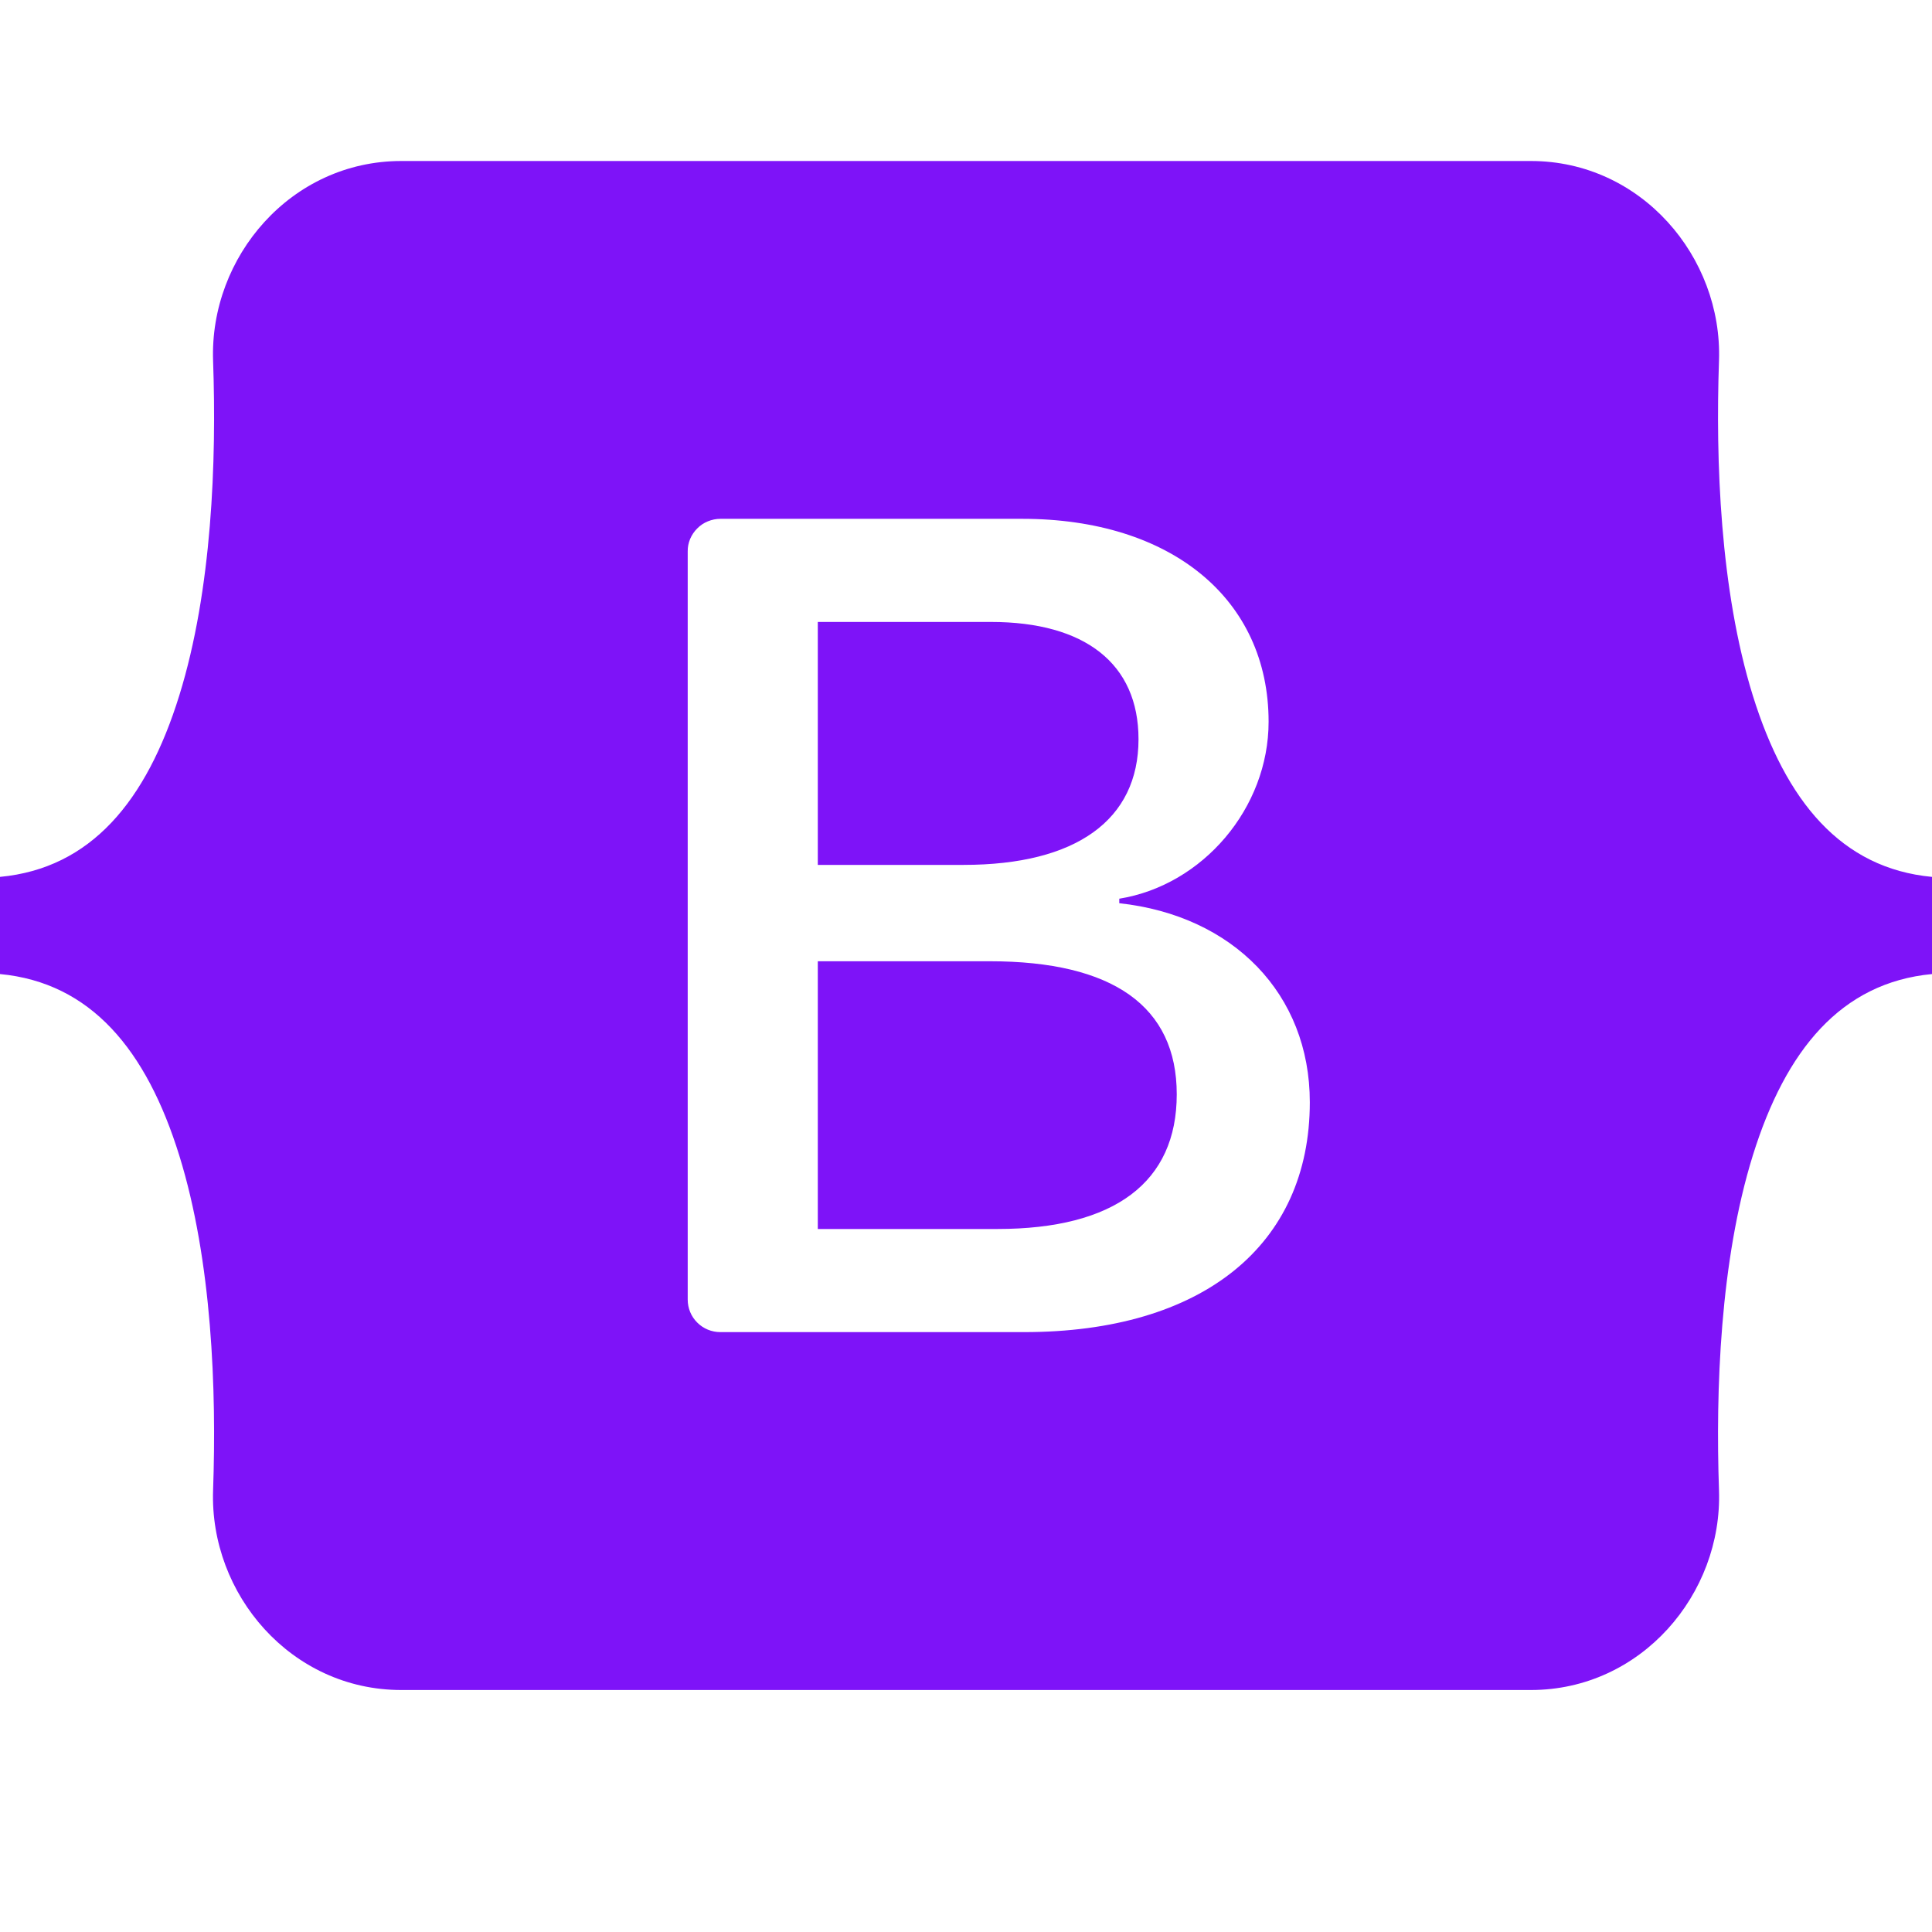<svg width="24" height="24" viewBox="0 0 24 24" fill="none" xmlns="http://www.w3.org/2000/svg"><g clip-path="url(#clip0_2066_421)"><path d="M4.985 2C3.615 2 2.602 3.191 2.647 4.482C2.691 5.723 2.634 7.33 2.227 8.64C1.819 9.954 1.128 10.787 0 10.893V12.1C1.128 12.207 1.819 13.04 2.227 14.354C2.634 15.664 2.691 17.271 2.647 18.512C2.602 19.803 3.615 20.994 4.985 20.994H19.017C20.386 20.994 21.399 19.803 21.354 18.512C21.311 17.271 21.367 15.664 21.774 14.354C22.183 13.04 22.872 12.207 24 12.1V10.893C22.872 10.787 22.183 9.954 21.774 8.64C21.367 7.33 21.311 5.723 21.354 4.482C21.399 3.191 20.386 2 19.017 2H4.985H4.985ZM16.271 13.692C16.271 15.47 14.936 16.548 12.721 16.548H8.949C8.841 16.548 8.738 16.506 8.662 16.43C8.585 16.354 8.543 16.251 8.543 16.144V6.849C8.542 6.796 8.553 6.744 8.573 6.695C8.594 6.646 8.624 6.601 8.662 6.564C8.699 6.526 8.744 6.496 8.794 6.476C8.843 6.456 8.896 6.445 8.949 6.445H12.699C14.546 6.445 15.759 7.439 15.759 8.966C15.759 10.037 14.943 10.996 13.904 11.164V11.22C15.319 11.374 16.271 12.348 16.271 13.692ZM12.309 7.726H10.159V10.744H11.97C13.37 10.744 14.143 10.184 14.143 9.183C14.143 8.244 13.478 7.726 12.309 7.726ZM10.159 11.941V15.267H12.389C13.846 15.267 14.618 14.686 14.618 13.594C14.618 12.501 13.825 11.941 12.295 11.941H10.159V11.941Z" fill="#7e13f8"/></g><defs><clipPath id="clip0_2066_421"><path fill="#fff" transform="translate(0 2)" d="M0 0H24V19H0z"/></clipPath></defs></svg>